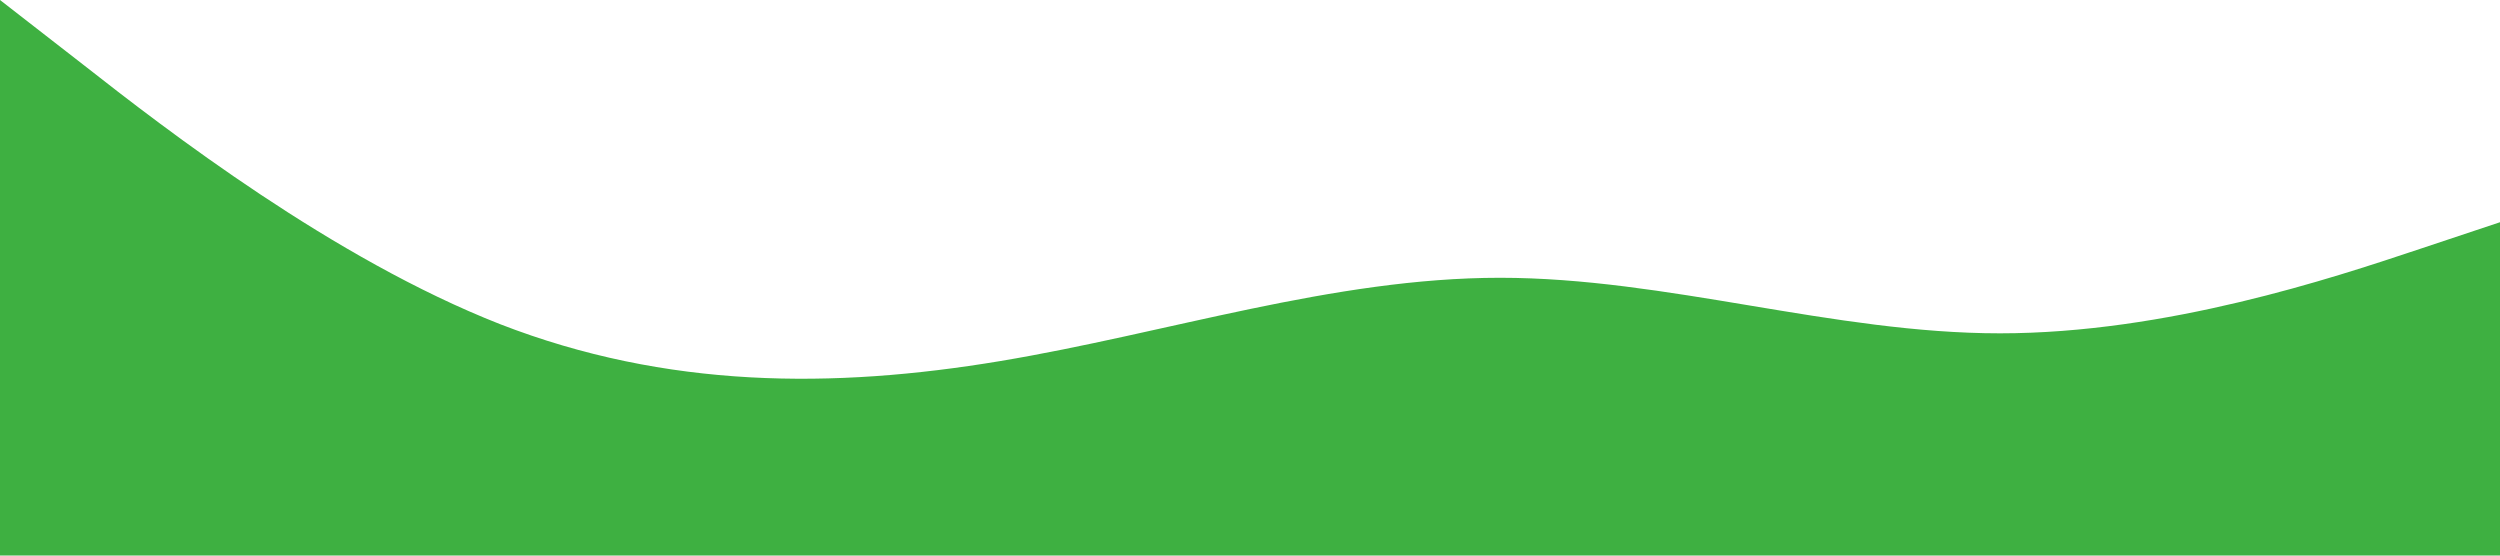 <?xml version="1.0" standalone="no"?><svg xmlns="http://www.w3.org/2000/svg" viewBox="0 0 1440 320"><path fill="#3eb041" fill-opacity="1" d="M0,0L48,37.3C96,75,192,149,288,186.7C384,224,480,224,576,208C672,192,768,160,864,160C960,160,1056,192,1152,192C1248,192,1344,160,1392,144L1440,128L1440,320L1392,320C1344,320,1248,320,1152,320C1056,320,960,320,864,320C768,320,672,320,576,320C480,320,384,320,288,320C192,320,96,320,48,320L0,320Z"></path></svg>